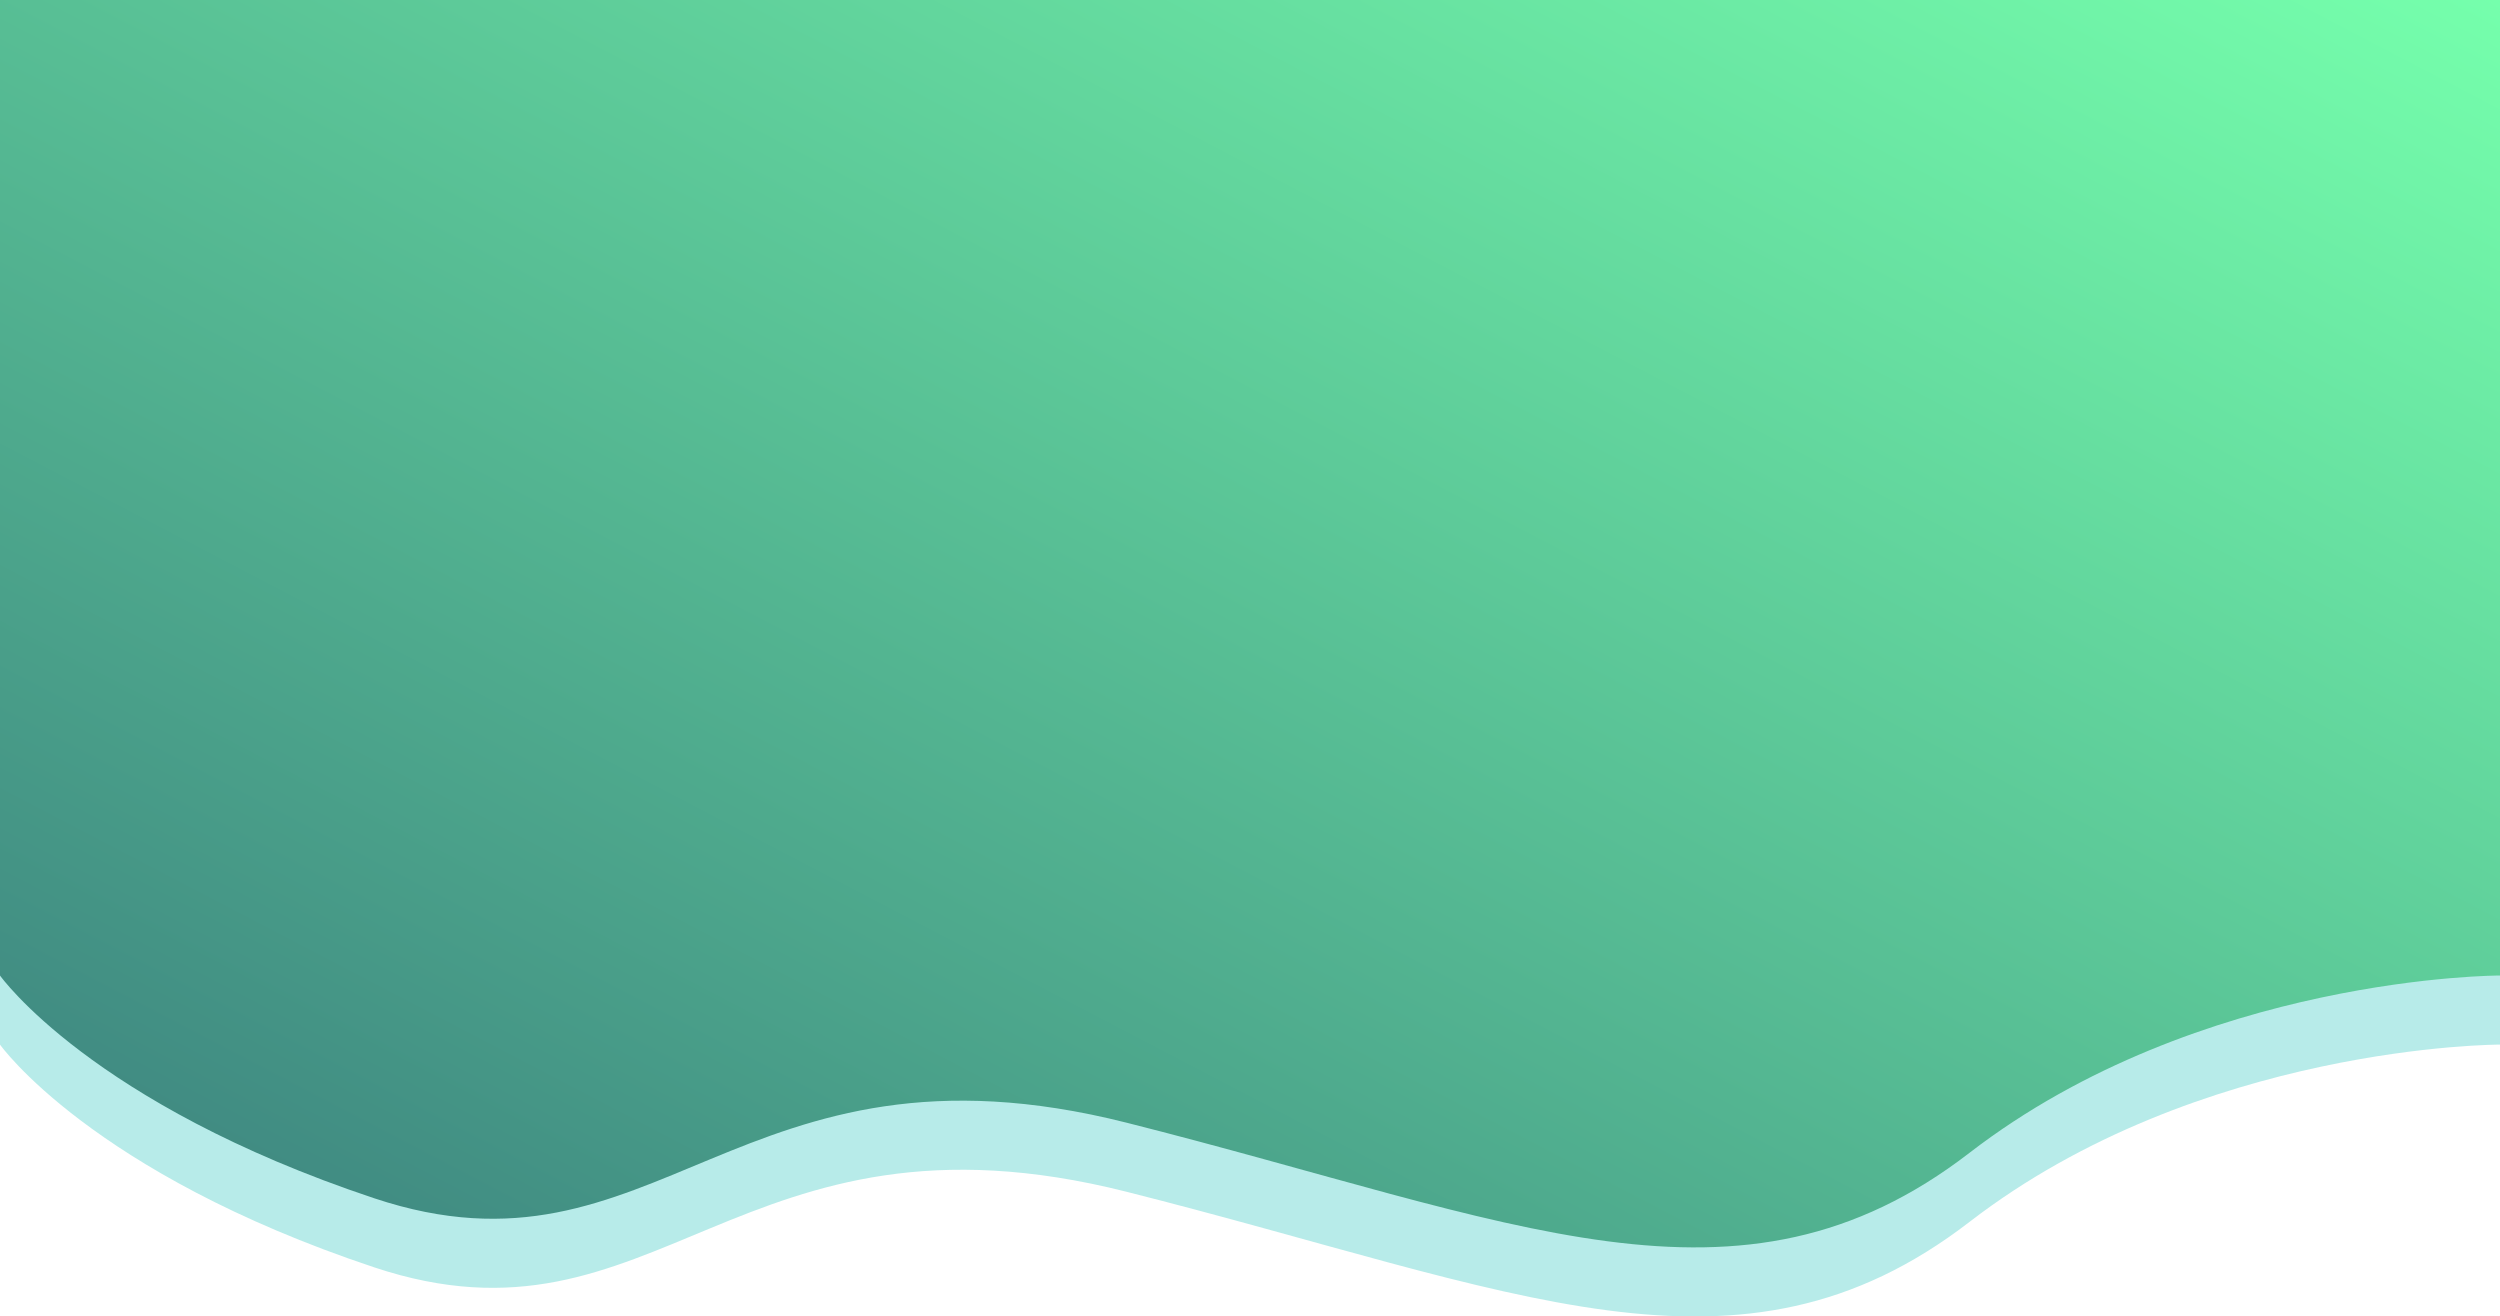 <svg xmlns="http://www.w3.org/2000/svg" xmlns:xlink="http://www.w3.org/1999/xlink" width="1918.182" height="1010.095" viewBox="0 0 1918.182 1010.095">
  <defs>
    <style>
      .cls-1 {
        fill: #b7ebe9;
      }

      .cls-2 {
        fill: url(#linear-gradient);
      }
    </style>
    <linearGradient id="linear-gradient" y1="0.976" x2="1" gradientUnits="objectBoundingBox">
      <stop offset="0" stop-color="#3b807e" />
      <stop offset="1" stop-color="#75ffac" />
    </linearGradient>
  </defs>
  <g id="bg" transform="translate(0)">
    <path id="Tracé_192" data-name="Tracé 192" class="cls-1" d="M0,0H1918.182V748.485s-230.206-.207-407.124,136.107S1163.021,936.8,864.29,861.39,504.653,991.9,287.13,919.4,0,748.485,0,748.485Z" transform="translate(0 53)" />
    <path id="Tracé_1" data-name="Tracé 1" class="cls-2" d="M0,0H1918.182V748.485s-230.206-.207-407.124,136.107S1163.021,936.8,864.29,861.39,504.653,991.9,287.13,919.4,0,748.485,0,748.485Z" />
  </g>
</svg>